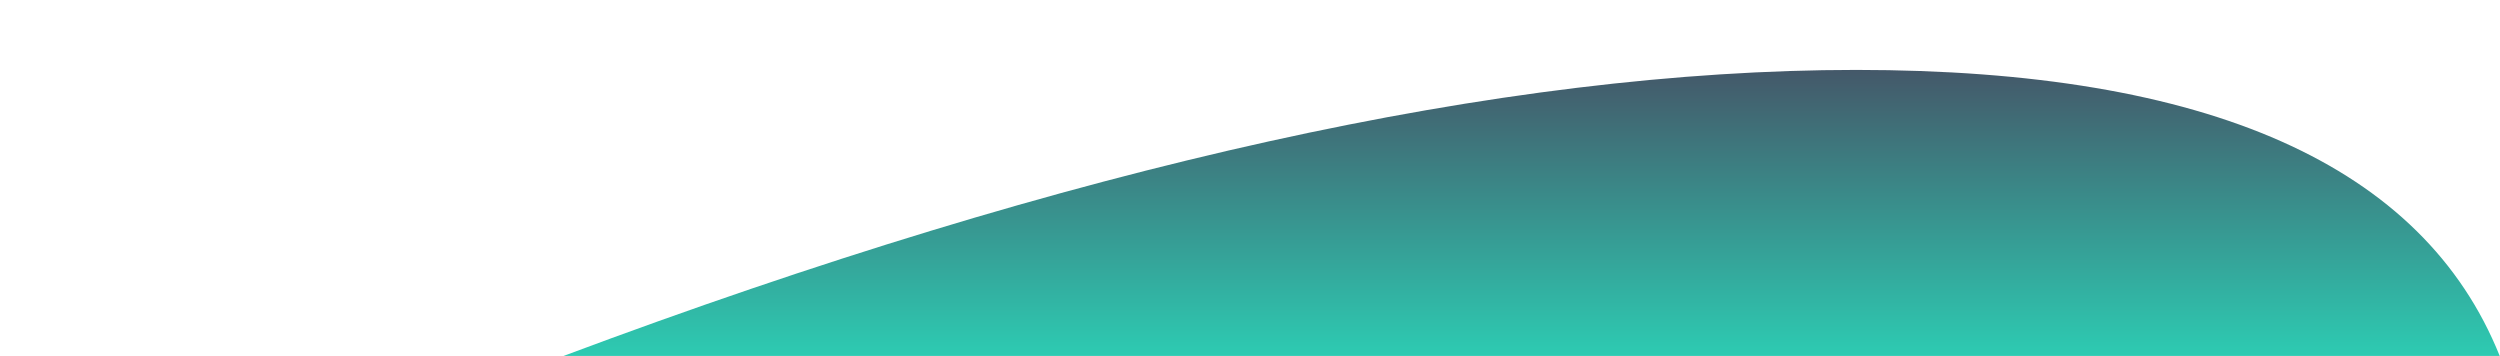 <?xml version="1.0" encoding="UTF-8"?>
<svg width="1180px" height="168px" viewBox="0 0 1180 168" version="1.1" xmlns="http://www.w3.org/2000/svg" xmlns:xlink="http://www.w3.org/1999/xlink">
    <defs>
        <linearGradient x1="50%" y1="0%" x2="50%" y2="100%" id="linearGradient-1">
            <stop stop-color="#445869" offset="0%"/>
            <stop stop-color="#2DCBB2" offset="100%"/>
        </linearGradient>
    </defs>
    <path d="M1179.861,168 L266,168 C506.394,78 709.762,33 876.105,33 C1042.447,33 1143.699,78 1179.861,168 Z" fill="url(#linearGradient-1)"/>
</svg>